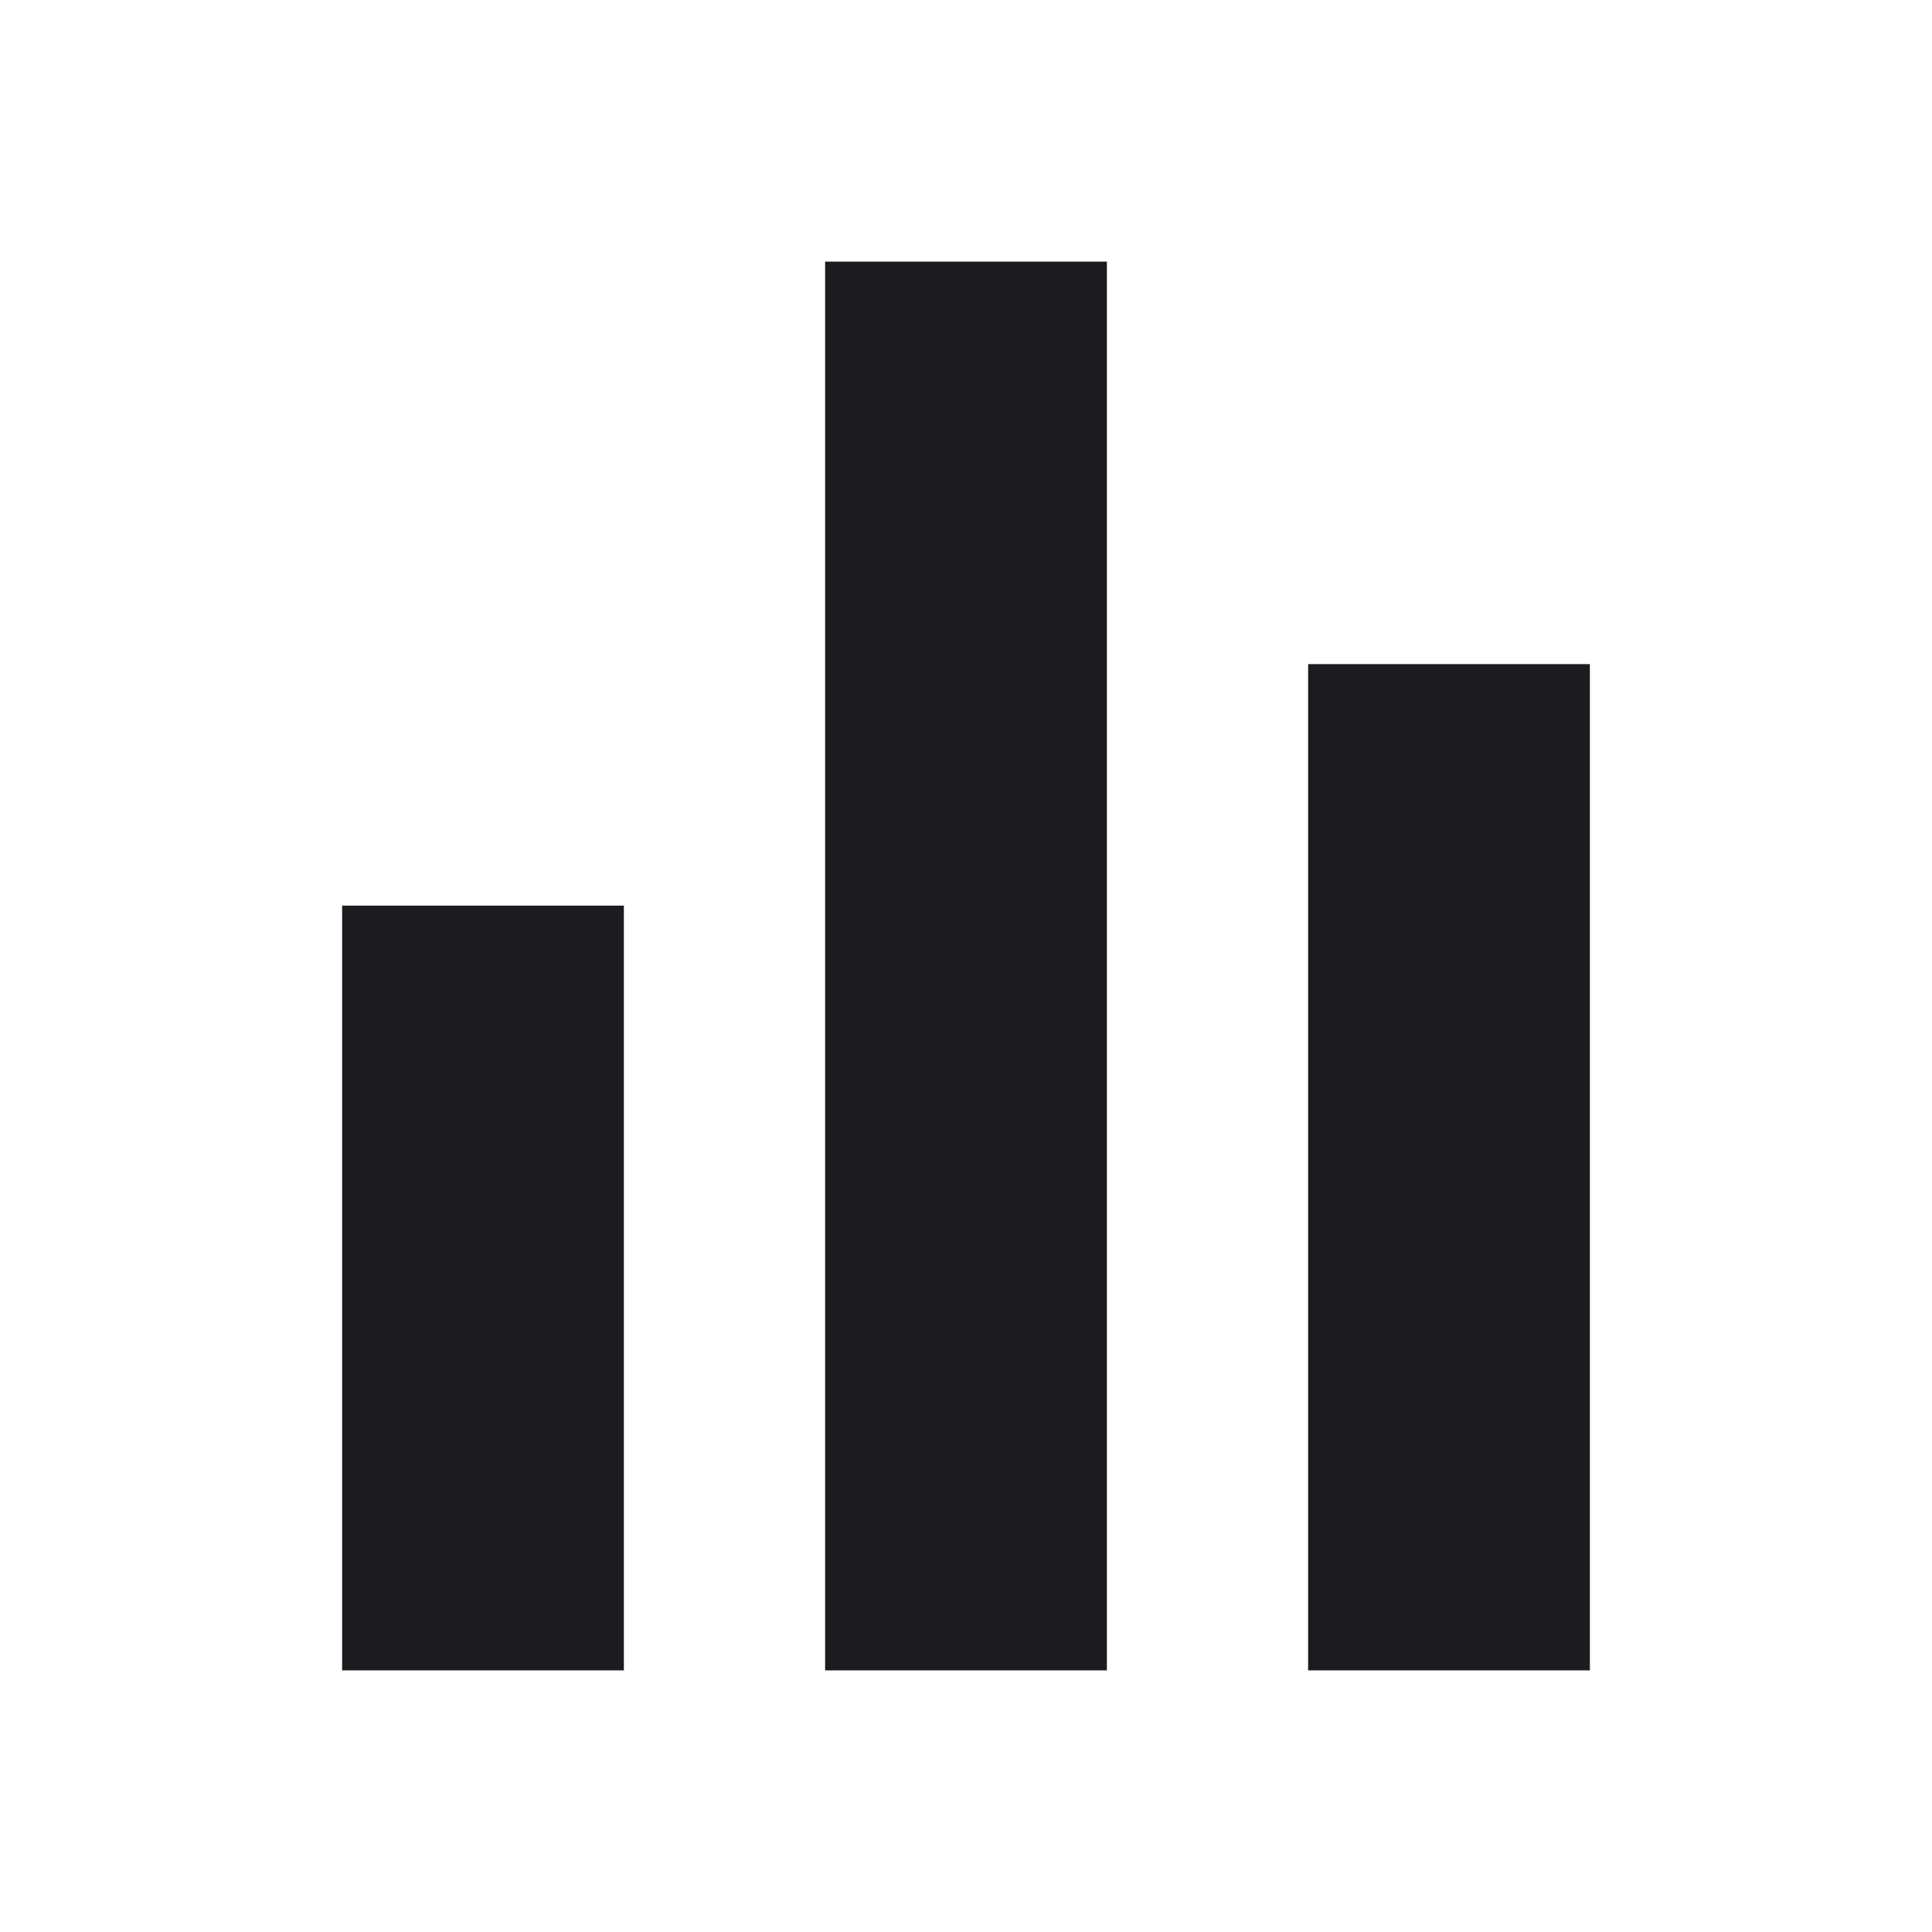 <svg width="24" height="24" viewBox="0 0 24 24" fill="none" xmlns="http://www.w3.org/2000/svg">
<mask id="mask0_1_556" style="mask-type:alpha" maskUnits="userSpaceOnUse" x="0" y="0" width="24" height="24">
<rect width="24" height="24" fill="#D9D9D9"/>
</mask>
<g mask="url(#mask0_1_556)">
<path d="M4.25 20.75V11.25H7.75V20.75H4.25ZM10.25 20.75V3.25H13.75V20.75H10.25ZM16.25 20.75V8.25H19.75V20.75H16.25Z" fill="#1C1B1F"/>
</g>
</svg>
